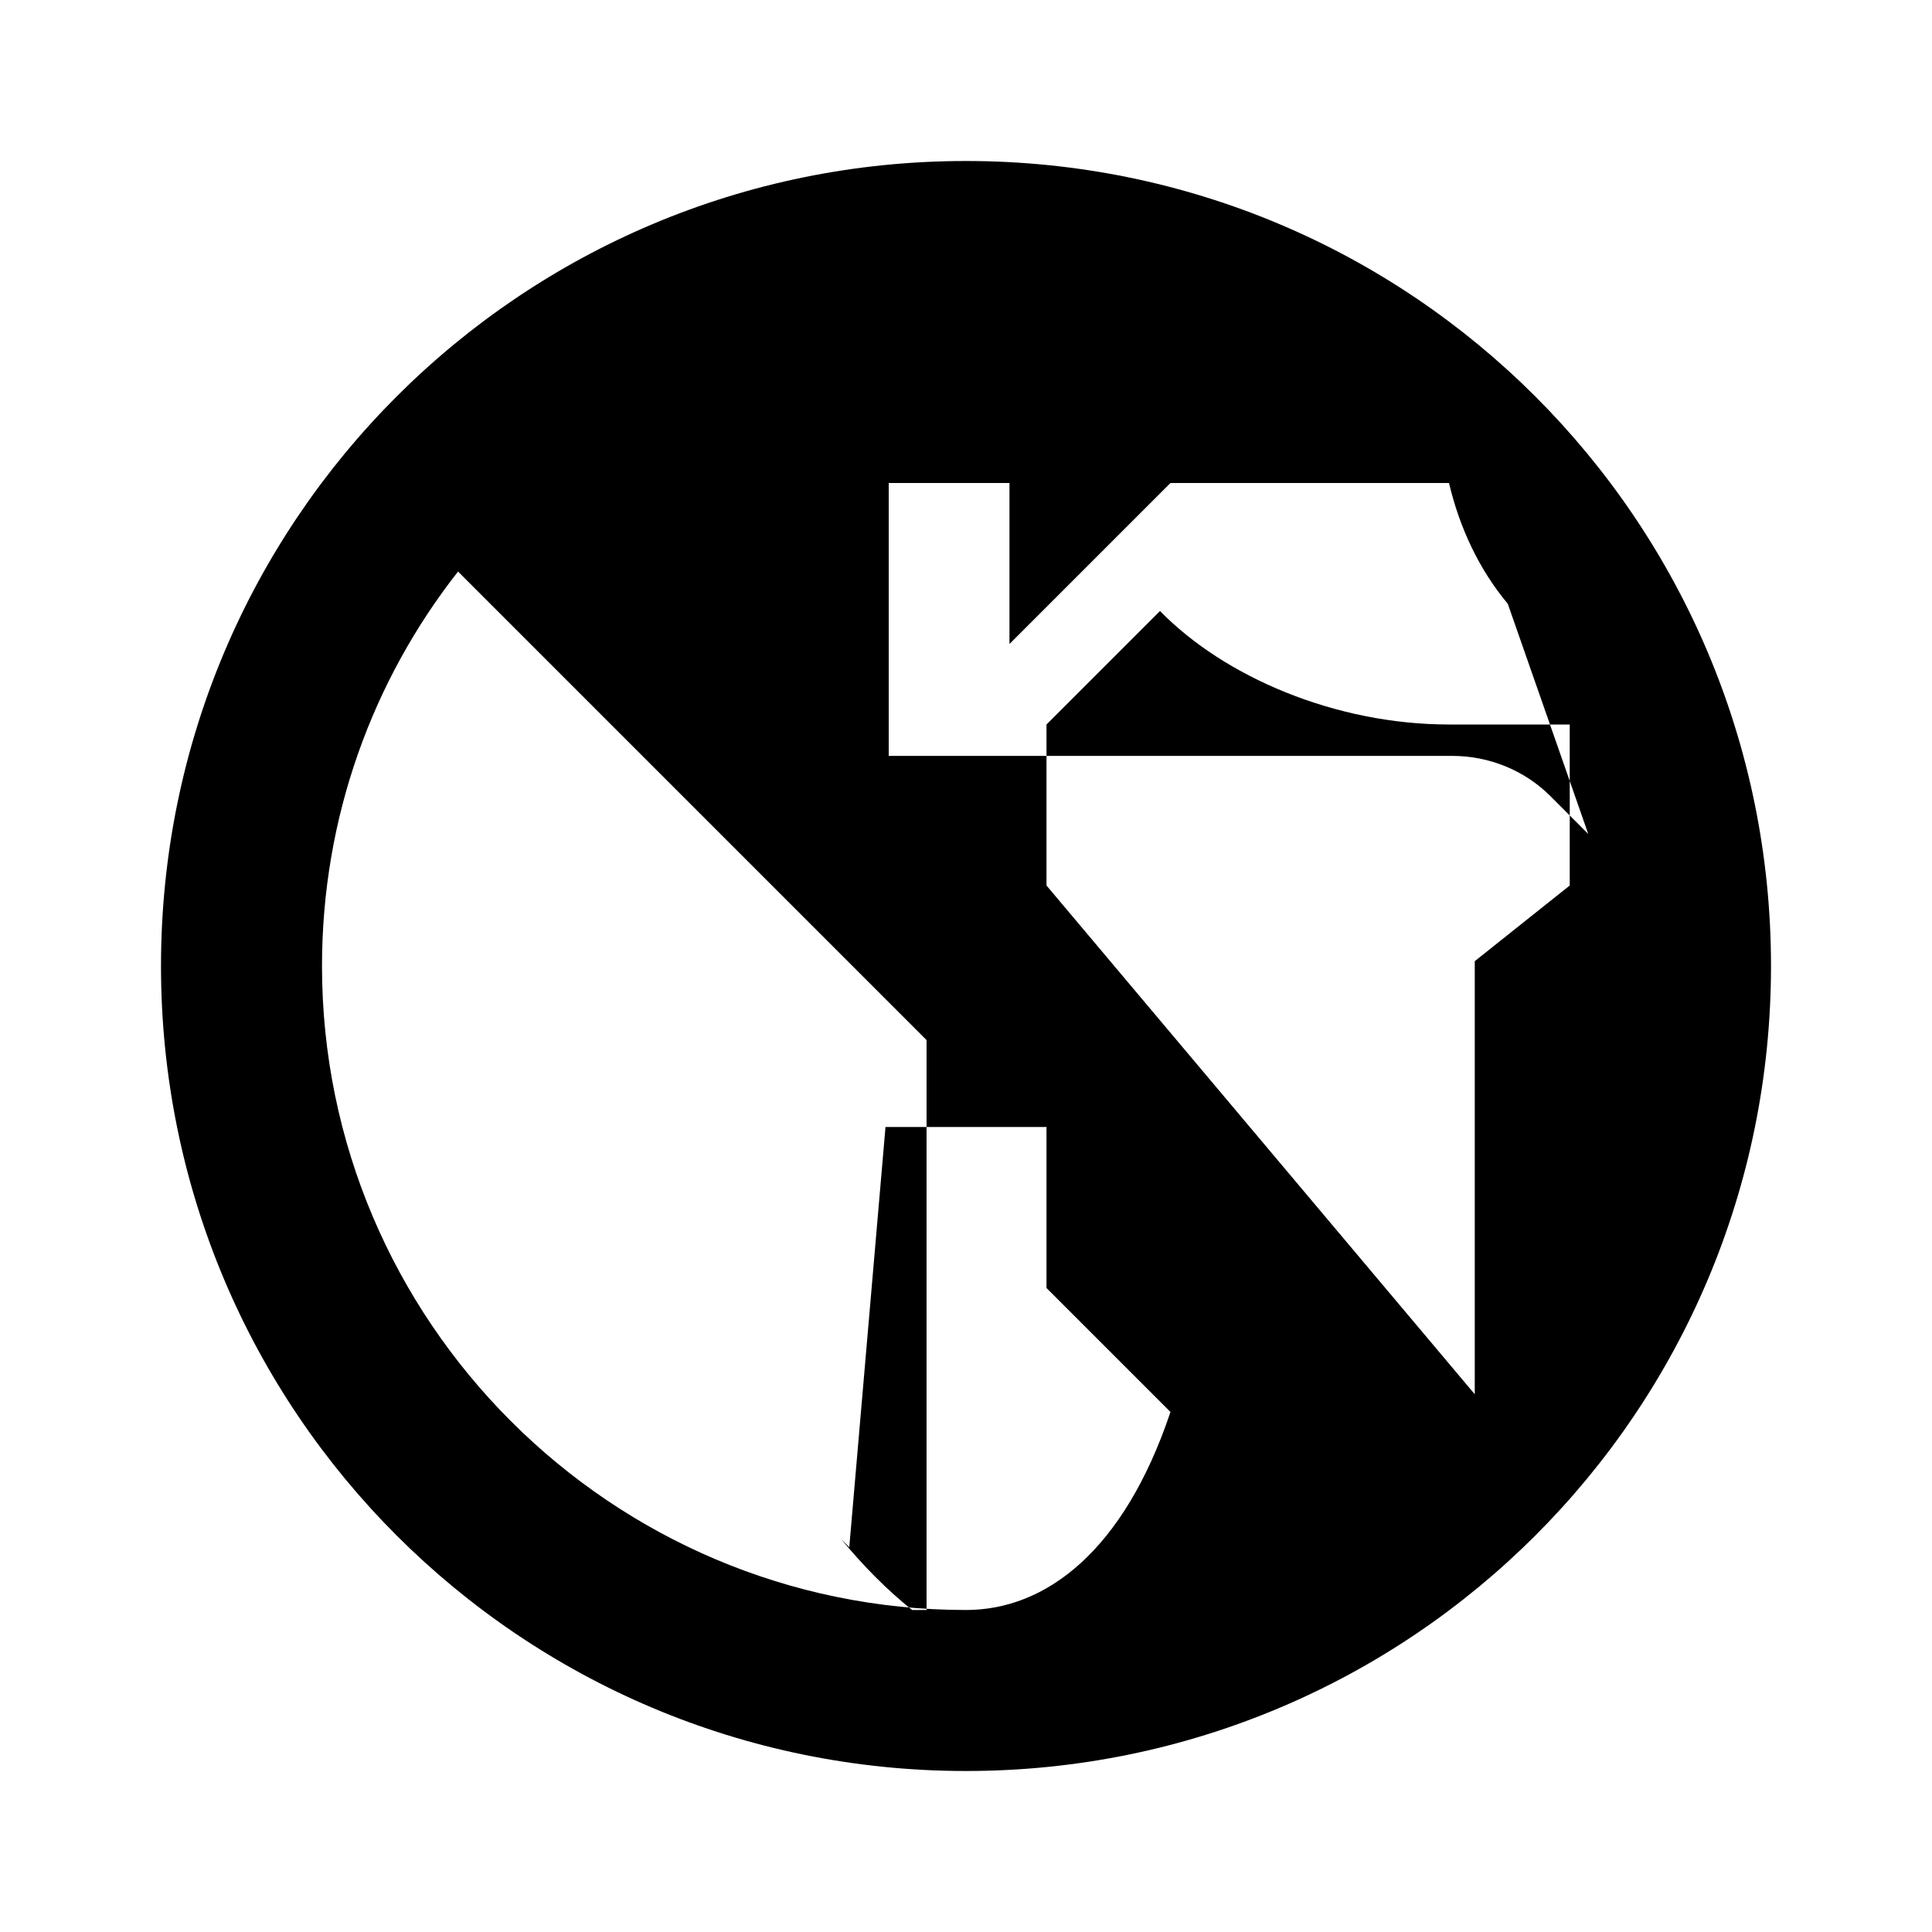 <svg xmlns="http://www.w3.org/2000/svg" class="icon icon-planet-earth" viewBox="0 0 24 24">
  <path d="M12 2C6.47 2 2 6.47 2 12s4.47 10 10 10 10-4.47 10-10S17.53 2 12 2zm0 18c-4.41 0-8-3.59-8-8 0-1.85 .63-3.55 1.69-4.9l5.82 5.82V20h-.18c-.31-.25-.6-.54-.88-.88l.1.1L11 14h2v2l1.54 1.54C13.96 19.27 12.99 20 12 20zm6.32-2.68L13 11V9l1.41-1.41C15.21 8.41 
  16.59 9 18 9h1.5v2l-1.18.94zm1.41-6.96l-.47-.47c-.32-.32-.76-.5-1.22-.5h-7V6h1.5v2l2-2H18c .13.55.37 1.07.73 1.5z"/>
</svg>